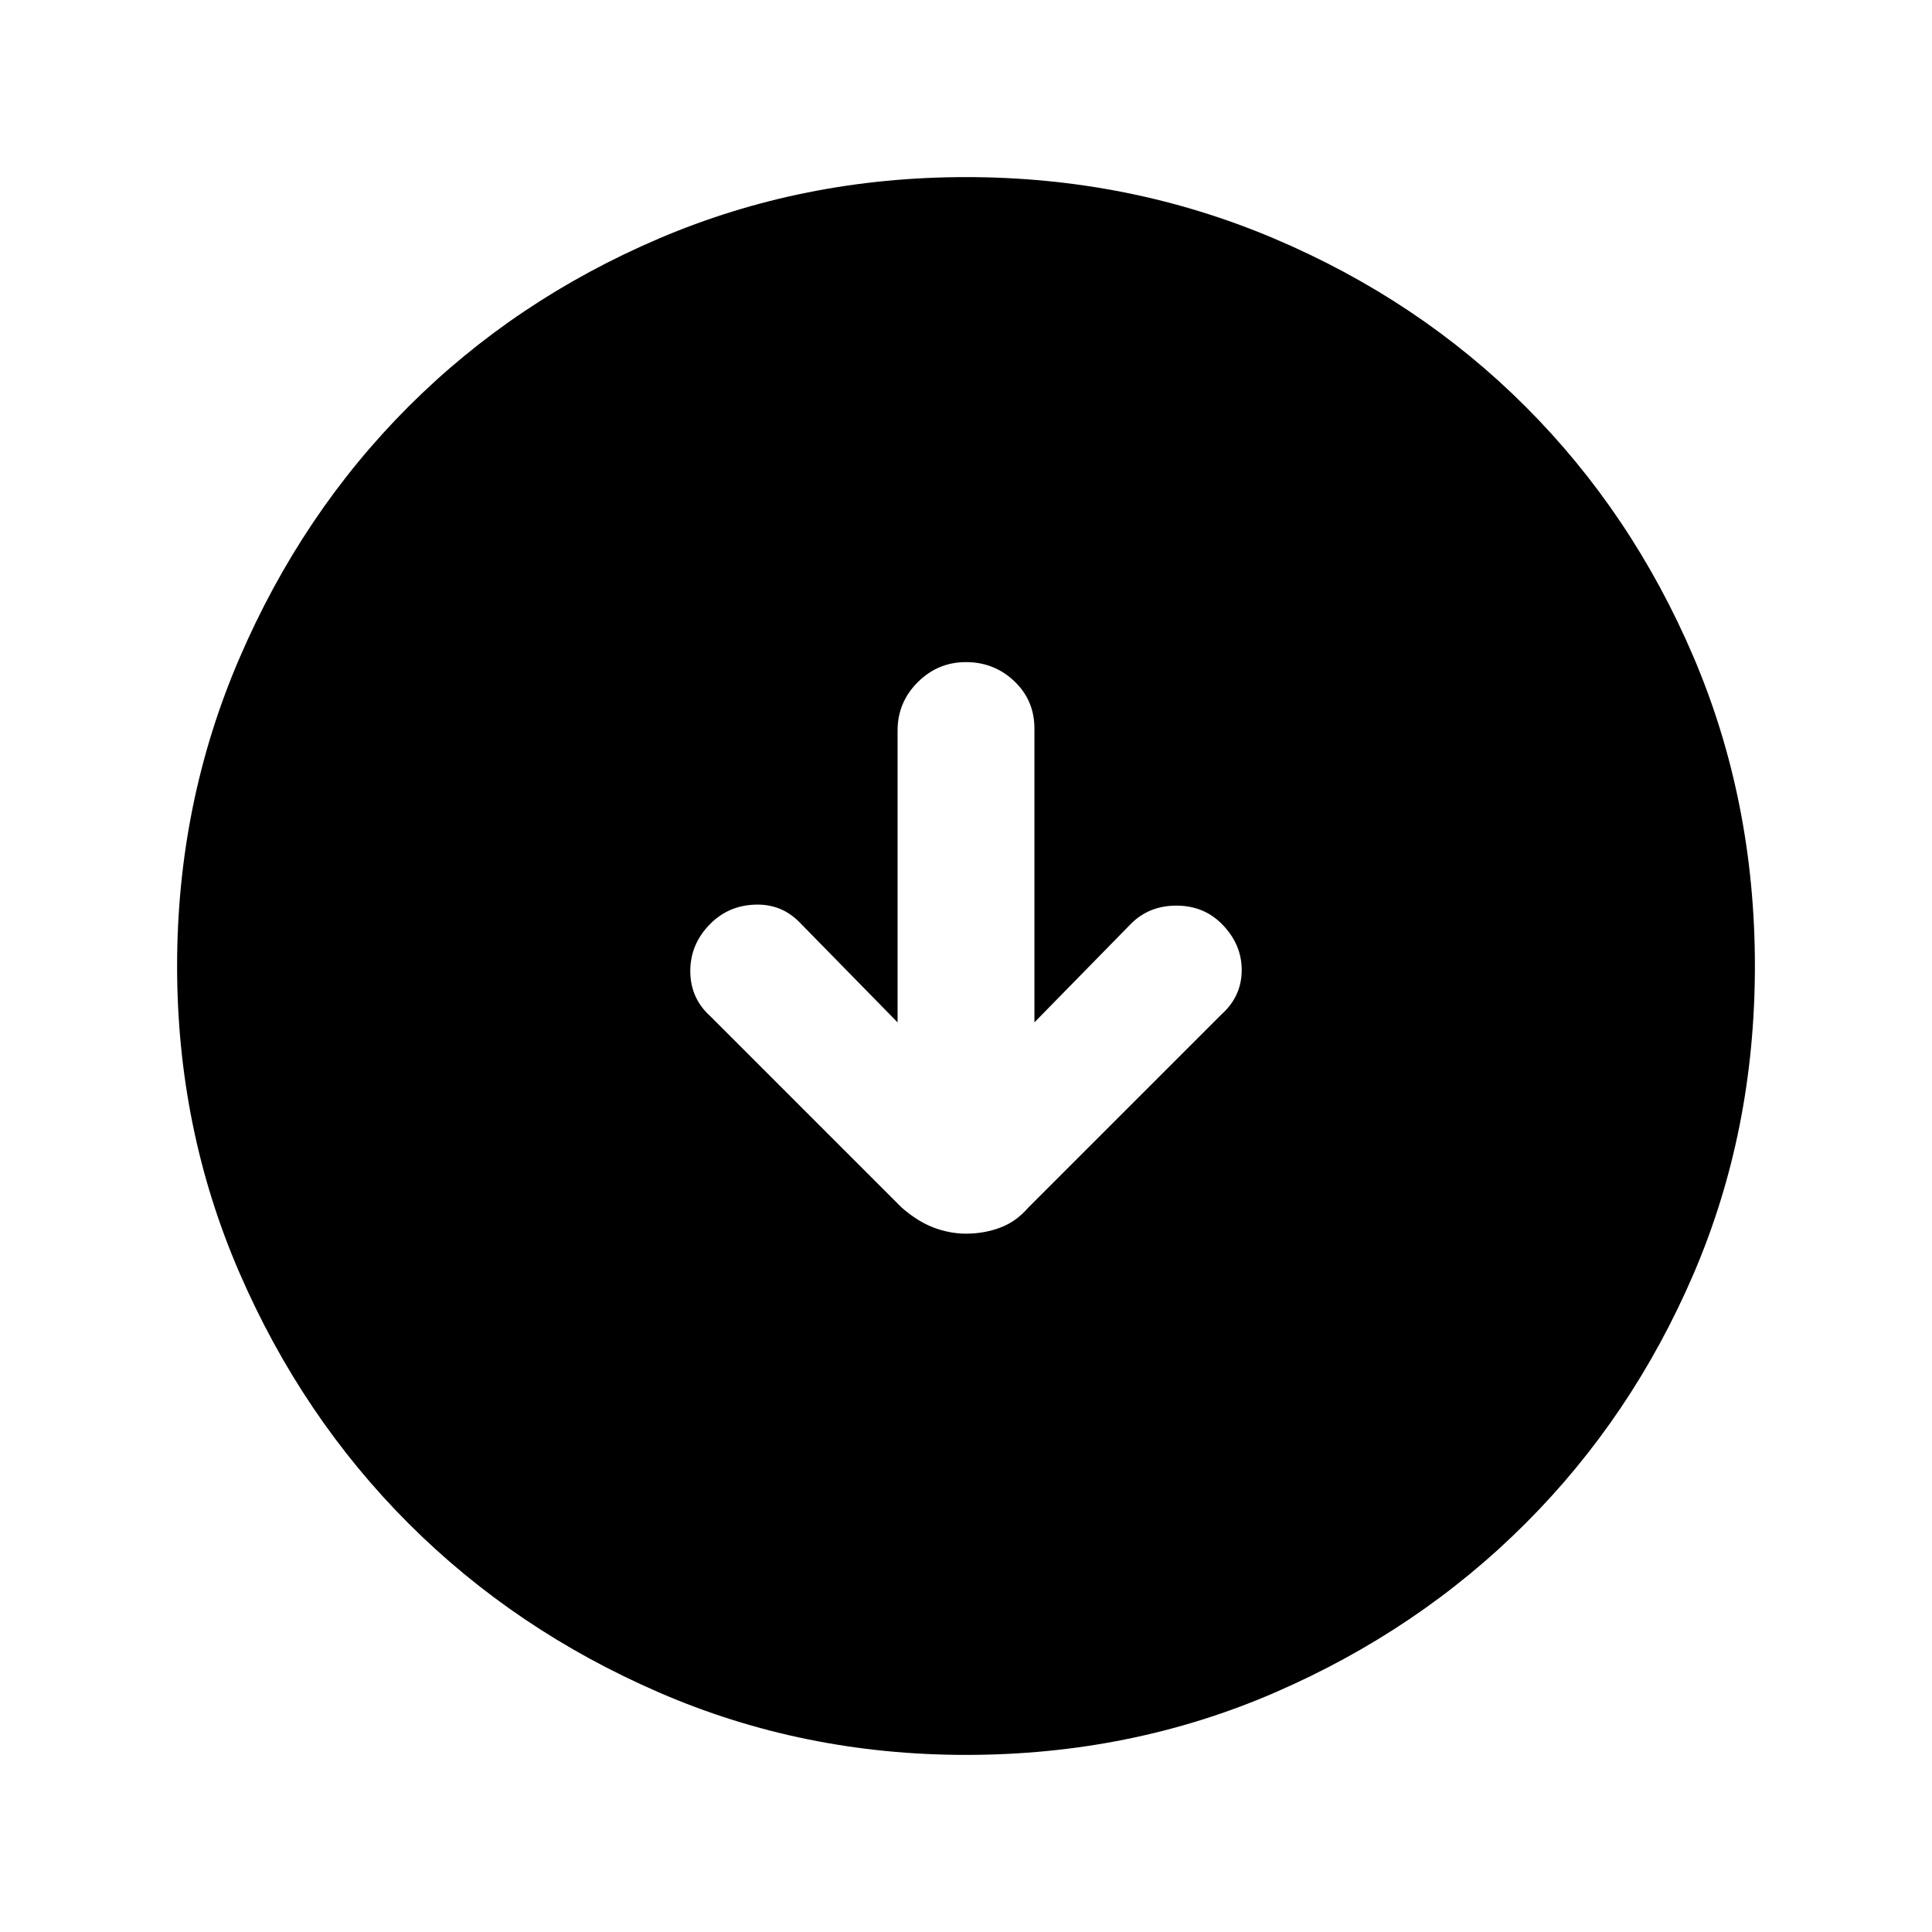 <svg xmlns="http://www.w3.org/2000/svg" height="24" width="24"><path d="M12 15.325Q12.225 15.325 12.425 15.25Q12.625 15.175 12.775 15L15.175 12.6Q15.425 12.375 15.425 12.05Q15.425 11.725 15.175 11.475Q14.95 11.25 14.613 11.25Q14.275 11.25 14.05 11.475L12.85 12.7V9.05Q12.85 8.7 12.6 8.462Q12.35 8.225 12 8.225Q11.65 8.225 11.4 8.475Q11.15 8.725 11.15 9.075V12.7L9.925 11.45Q9.7 11.225 9.375 11.238Q9.05 11.25 8.825 11.475Q8.575 11.725 8.575 12.062Q8.575 12.4 8.825 12.625L11.2 15Q11.4 15.175 11.6 15.25Q11.8 15.325 12 15.325ZM12 21.8Q9.975 21.8 8.188 21.025Q6.4 20.25 5.075 18.925Q3.75 17.6 2.975 15.812Q2.2 14.025 2.2 12Q2.2 9.975 2.975 8.175Q3.75 6.375 5.075 5.05Q6.4 3.725 8.188 2.962Q9.975 2.2 12 2.2Q14.025 2.2 15.825 2.962Q17.625 3.725 18.95 5.05Q20.275 6.375 21.038 8.162Q21.8 9.95 21.8 12Q21.8 14.05 21.038 15.825Q20.275 17.6 18.95 18.925Q17.625 20.25 15.838 21.025Q14.05 21.8 12 21.8Z"/></svg>